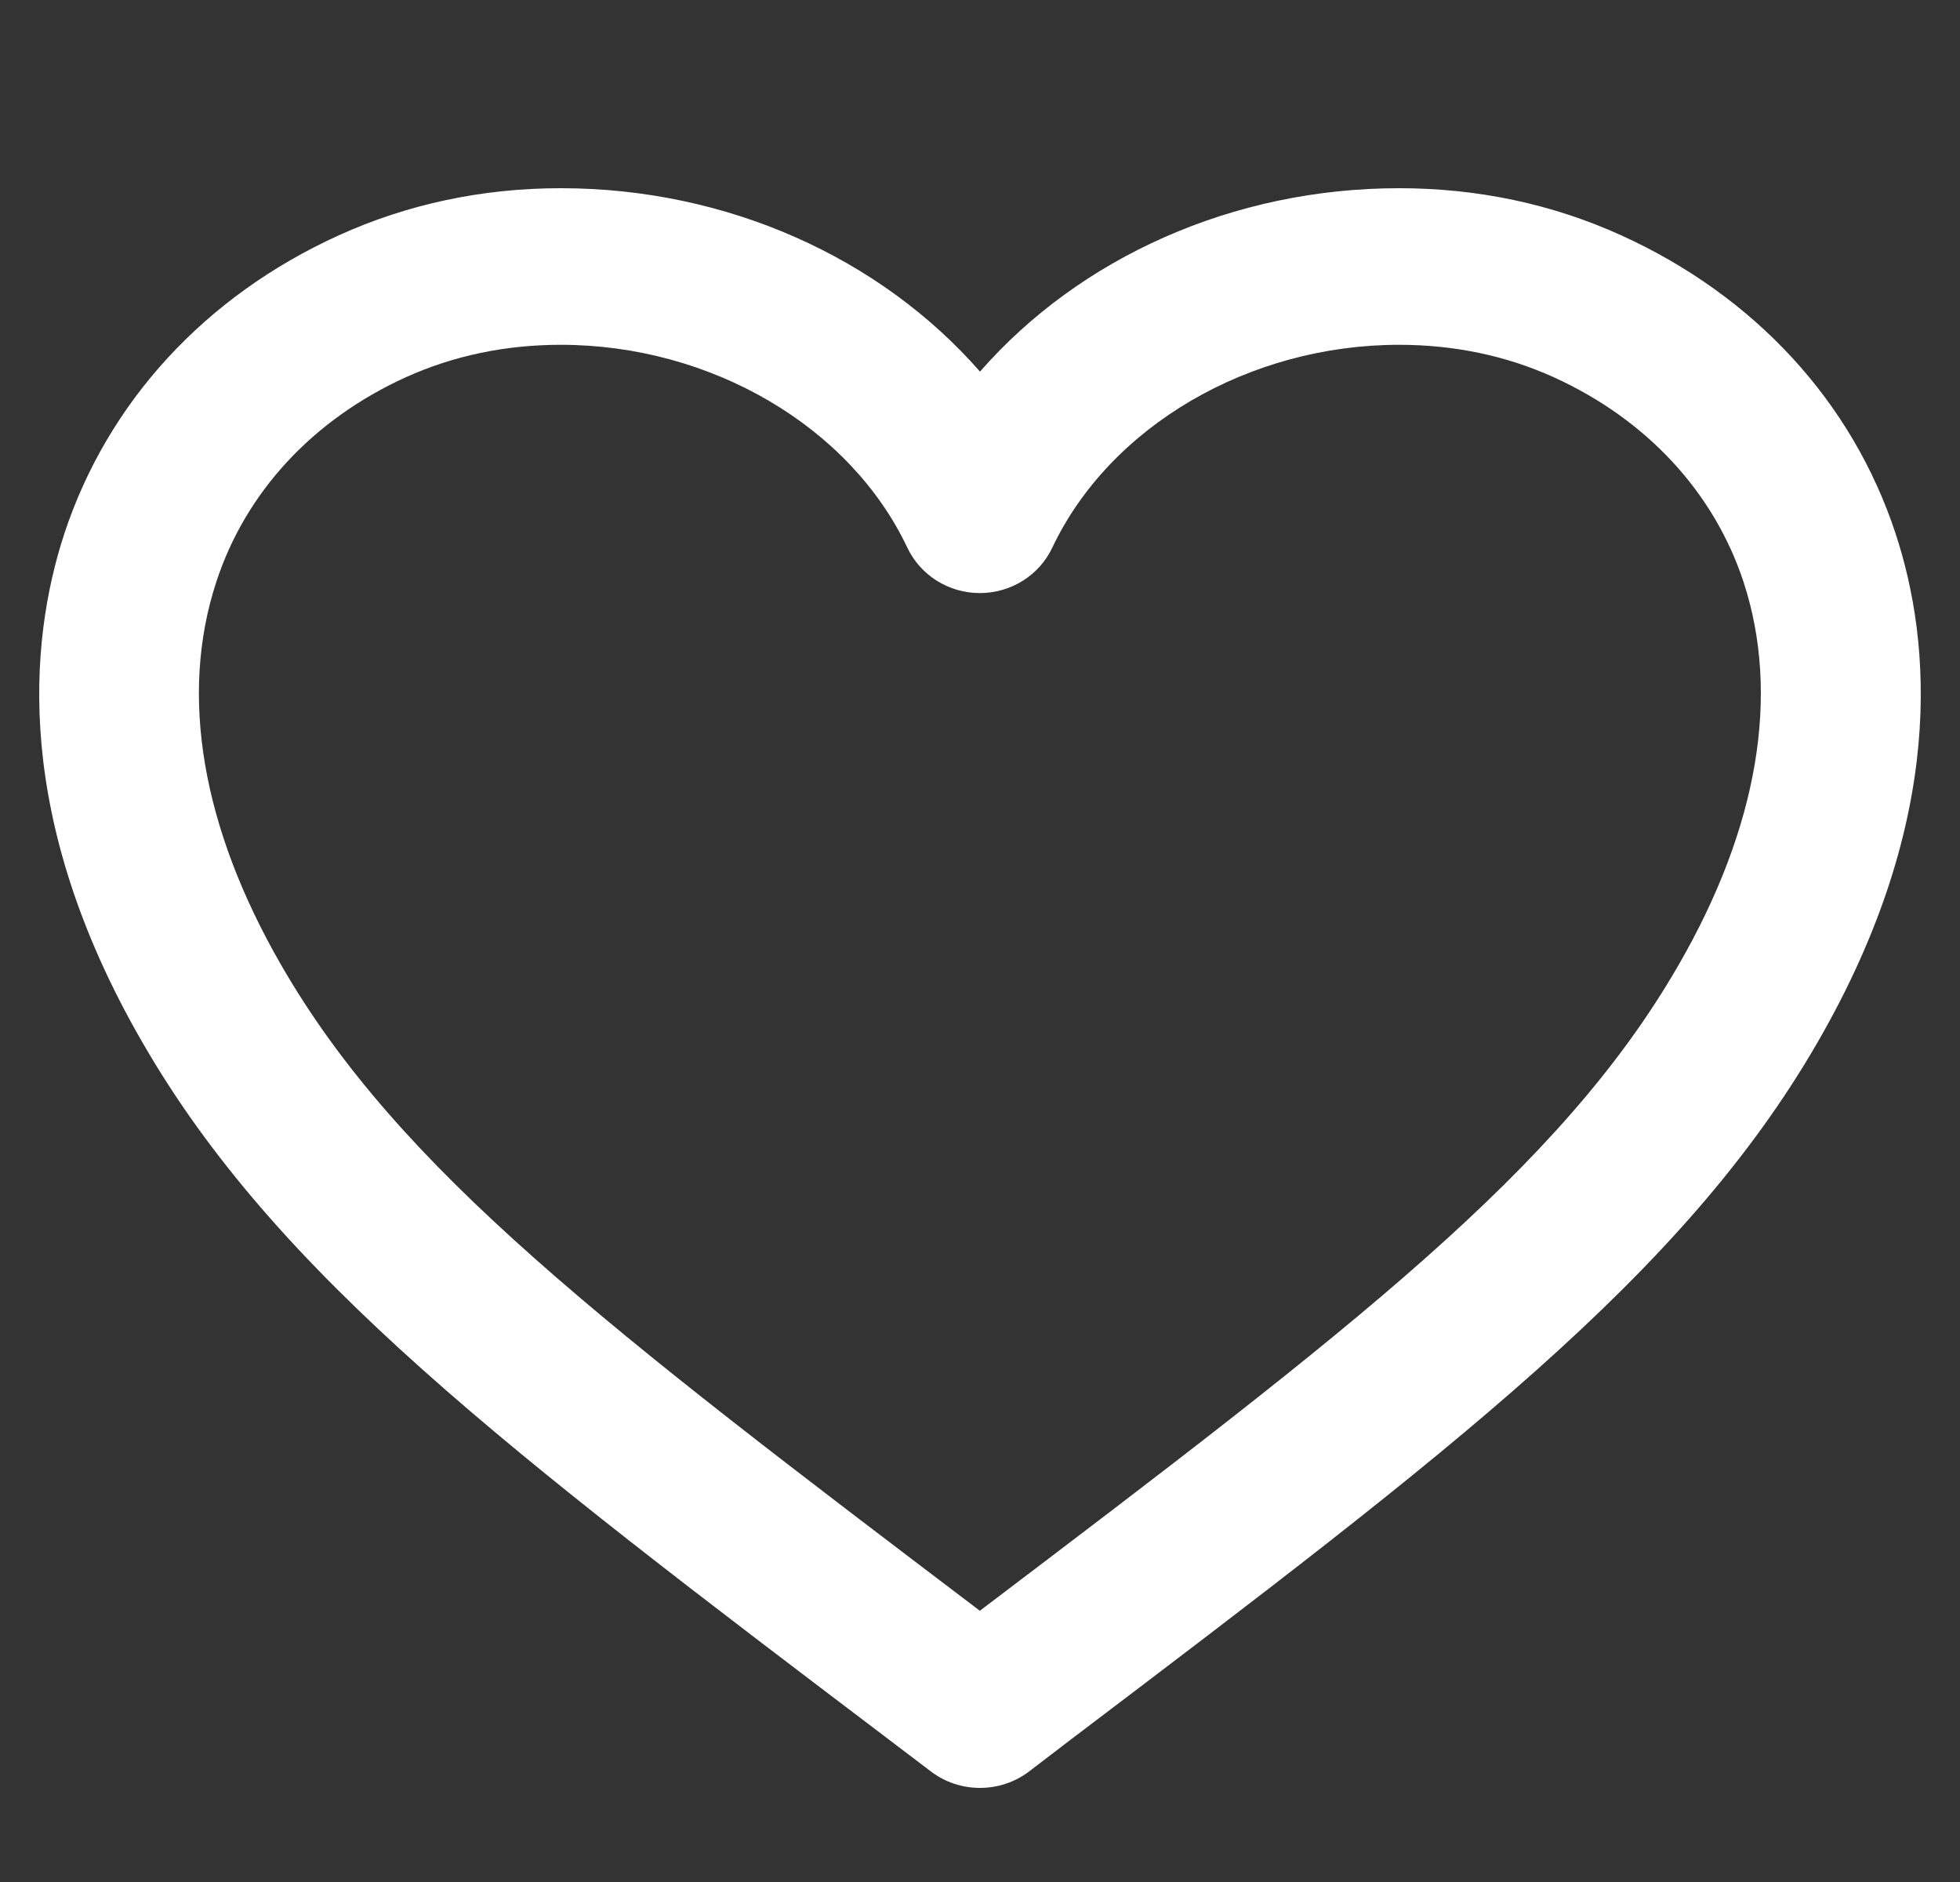 <svg width="25" height="24" viewBox="0 0 25 24" fill="none" xmlns="http://www.w3.org/2000/svg">
<rect x="0" y="0" width="25" height="24" fill="#333333" stroke="none"/>
<g clip-path="url(#clip0_2647_42176)">
<path d="M12.499 22.8C12.279 22.8 12.059 22.731 11.876 22.592L11.345 22.189C6.468 18.493 3.525 16.262 1.812 13.285C0.169 10.44 0.367 8.194 0.819 6.81C1.372 5.13 2.614 3.777 4.321 3.001C5.198 2.603 6.152 2.4 7.153 2.4C9.27 2.4 11.226 3.283 12.5 4.739C13.773 3.283 15.728 2.4 17.846 2.4C18.847 2.4 19.8 2.602 20.677 3C22.384 3.775 23.628 5.127 24.18 6.809C24.634 8.191 24.83 10.438 23.188 13.284C21.473 16.26 18.525 18.495 13.643 22.195L13.124 22.592C12.94 22.731 12.72 22.8 12.499 22.8ZM7.153 4.397C6.449 4.397 5.784 4.536 5.176 4.811C3.992 5.349 3.133 6.275 2.759 7.421C2.286 8.86 2.573 10.549 3.585 12.304C5.087 14.913 7.725 16.922 12.498 20.541C17.271 16.924 19.909 14.912 21.411 12.305C22.425 10.549 22.71 8.86 22.239 7.421C21.862 6.277 21.003 5.349 19.819 4.811C19.213 4.536 18.549 4.397 17.845 4.397C15.932 4.397 14.155 5.437 13.422 6.984C13.256 7.337 12.894 7.563 12.498 7.563C12.1 7.563 11.741 7.337 11.573 6.984C10.842 5.437 9.065 4.397 7.153 4.397Z" fill="white"/>
</g>
<defs>
<clipPath id="clip0_2647_42176">
<rect width="24" height="24" fill="white" transform="translate(0.5)"/>
</clipPath>
</defs>
</svg>
